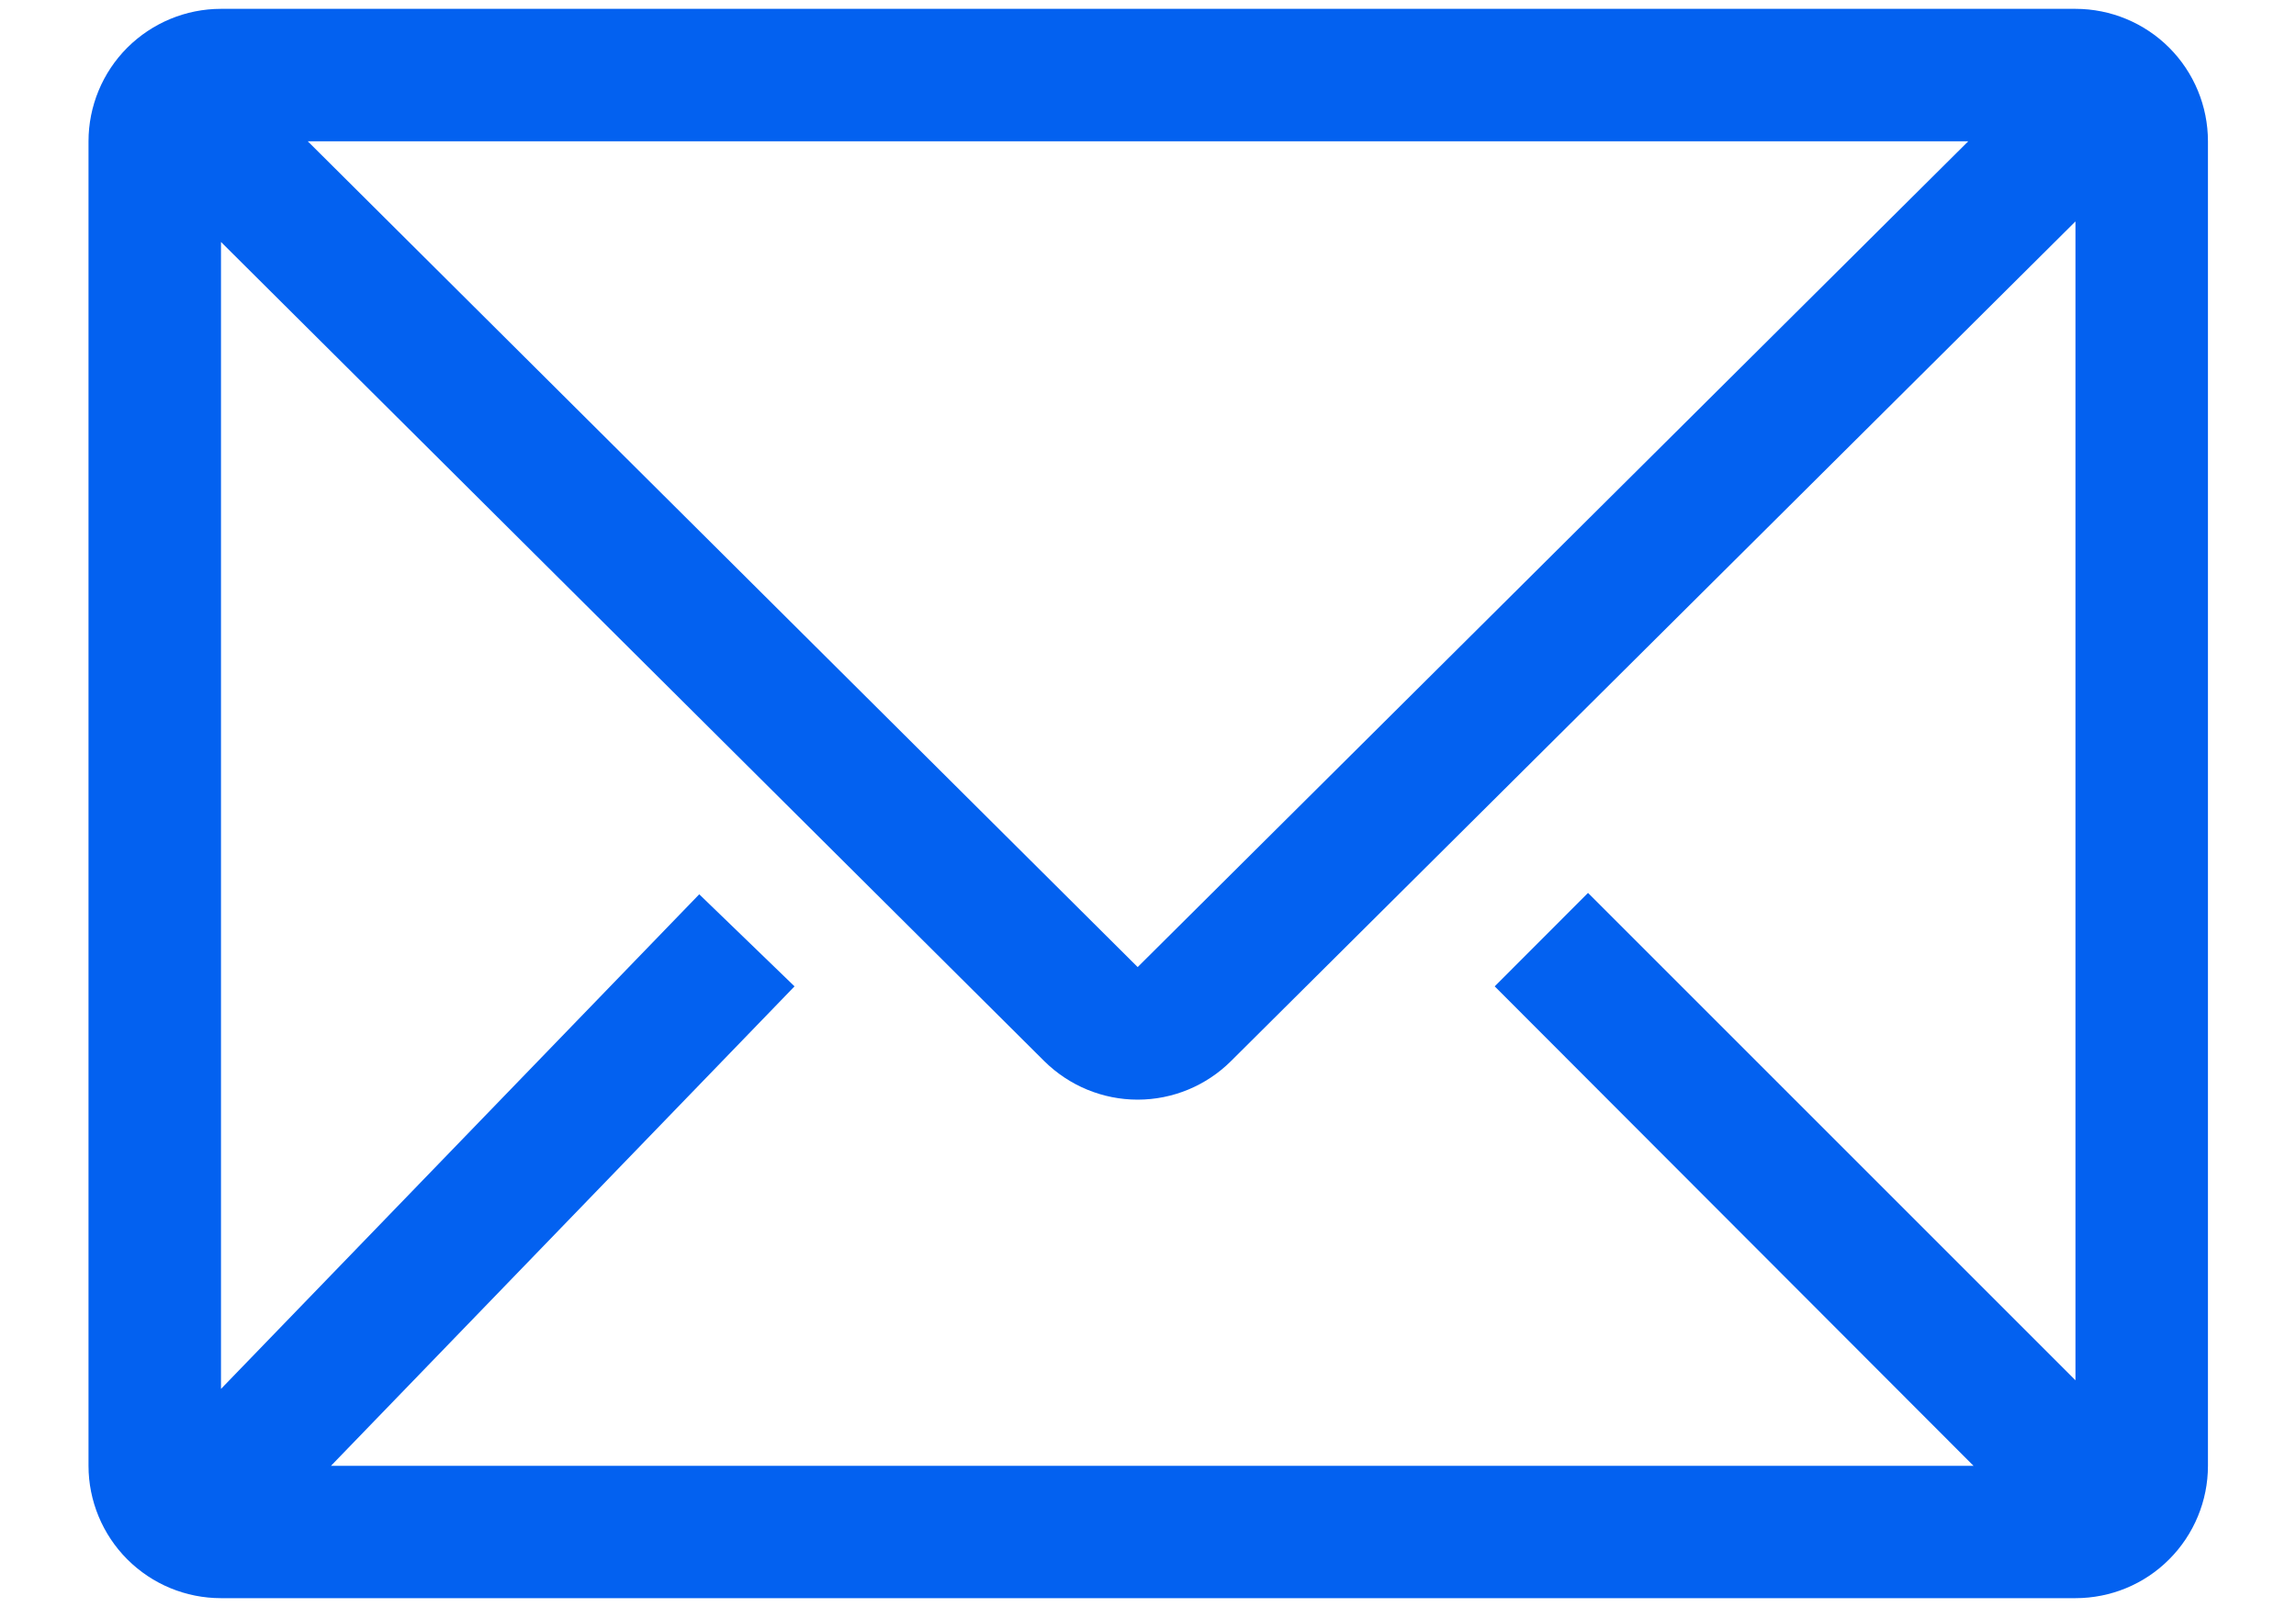 <svg width="20" height="14" viewBox="0 0 20 14" fill="none" xmlns="http://www.w3.org/2000/svg">
    <path
        d="M18.079 0.077H1.925C1.619 0.077 1.326 0.199 1.109 0.415C0.893 0.631 0.771 0.925 0.771 1.231V12.77C0.771 13.075 0.893 13.369 1.109 13.585C1.326 13.802 1.619 13.923 1.925 13.923H18.079C18.385 13.923 18.679 13.802 18.895 13.585C19.111 13.369 19.233 13.075 19.233 12.77V1.231C19.233 0.925 19.111 0.631 18.895 0.415C18.679 0.199 18.385 0.077 18.079 0.077ZM17.191 12.77H2.883L6.921 8.593L6.091 7.791L1.925 12.1V2.108L9.096 9.244C9.313 9.459 9.605 9.58 9.91 9.58C10.215 9.58 10.507 9.459 10.723 9.244L18.079 1.929V12.025L13.833 7.779L13.02 8.593L17.191 12.77ZM2.681 1.231H17.145L9.91 8.425L2.681 1.231Z"
        fill="#0361F0" />
</svg>
